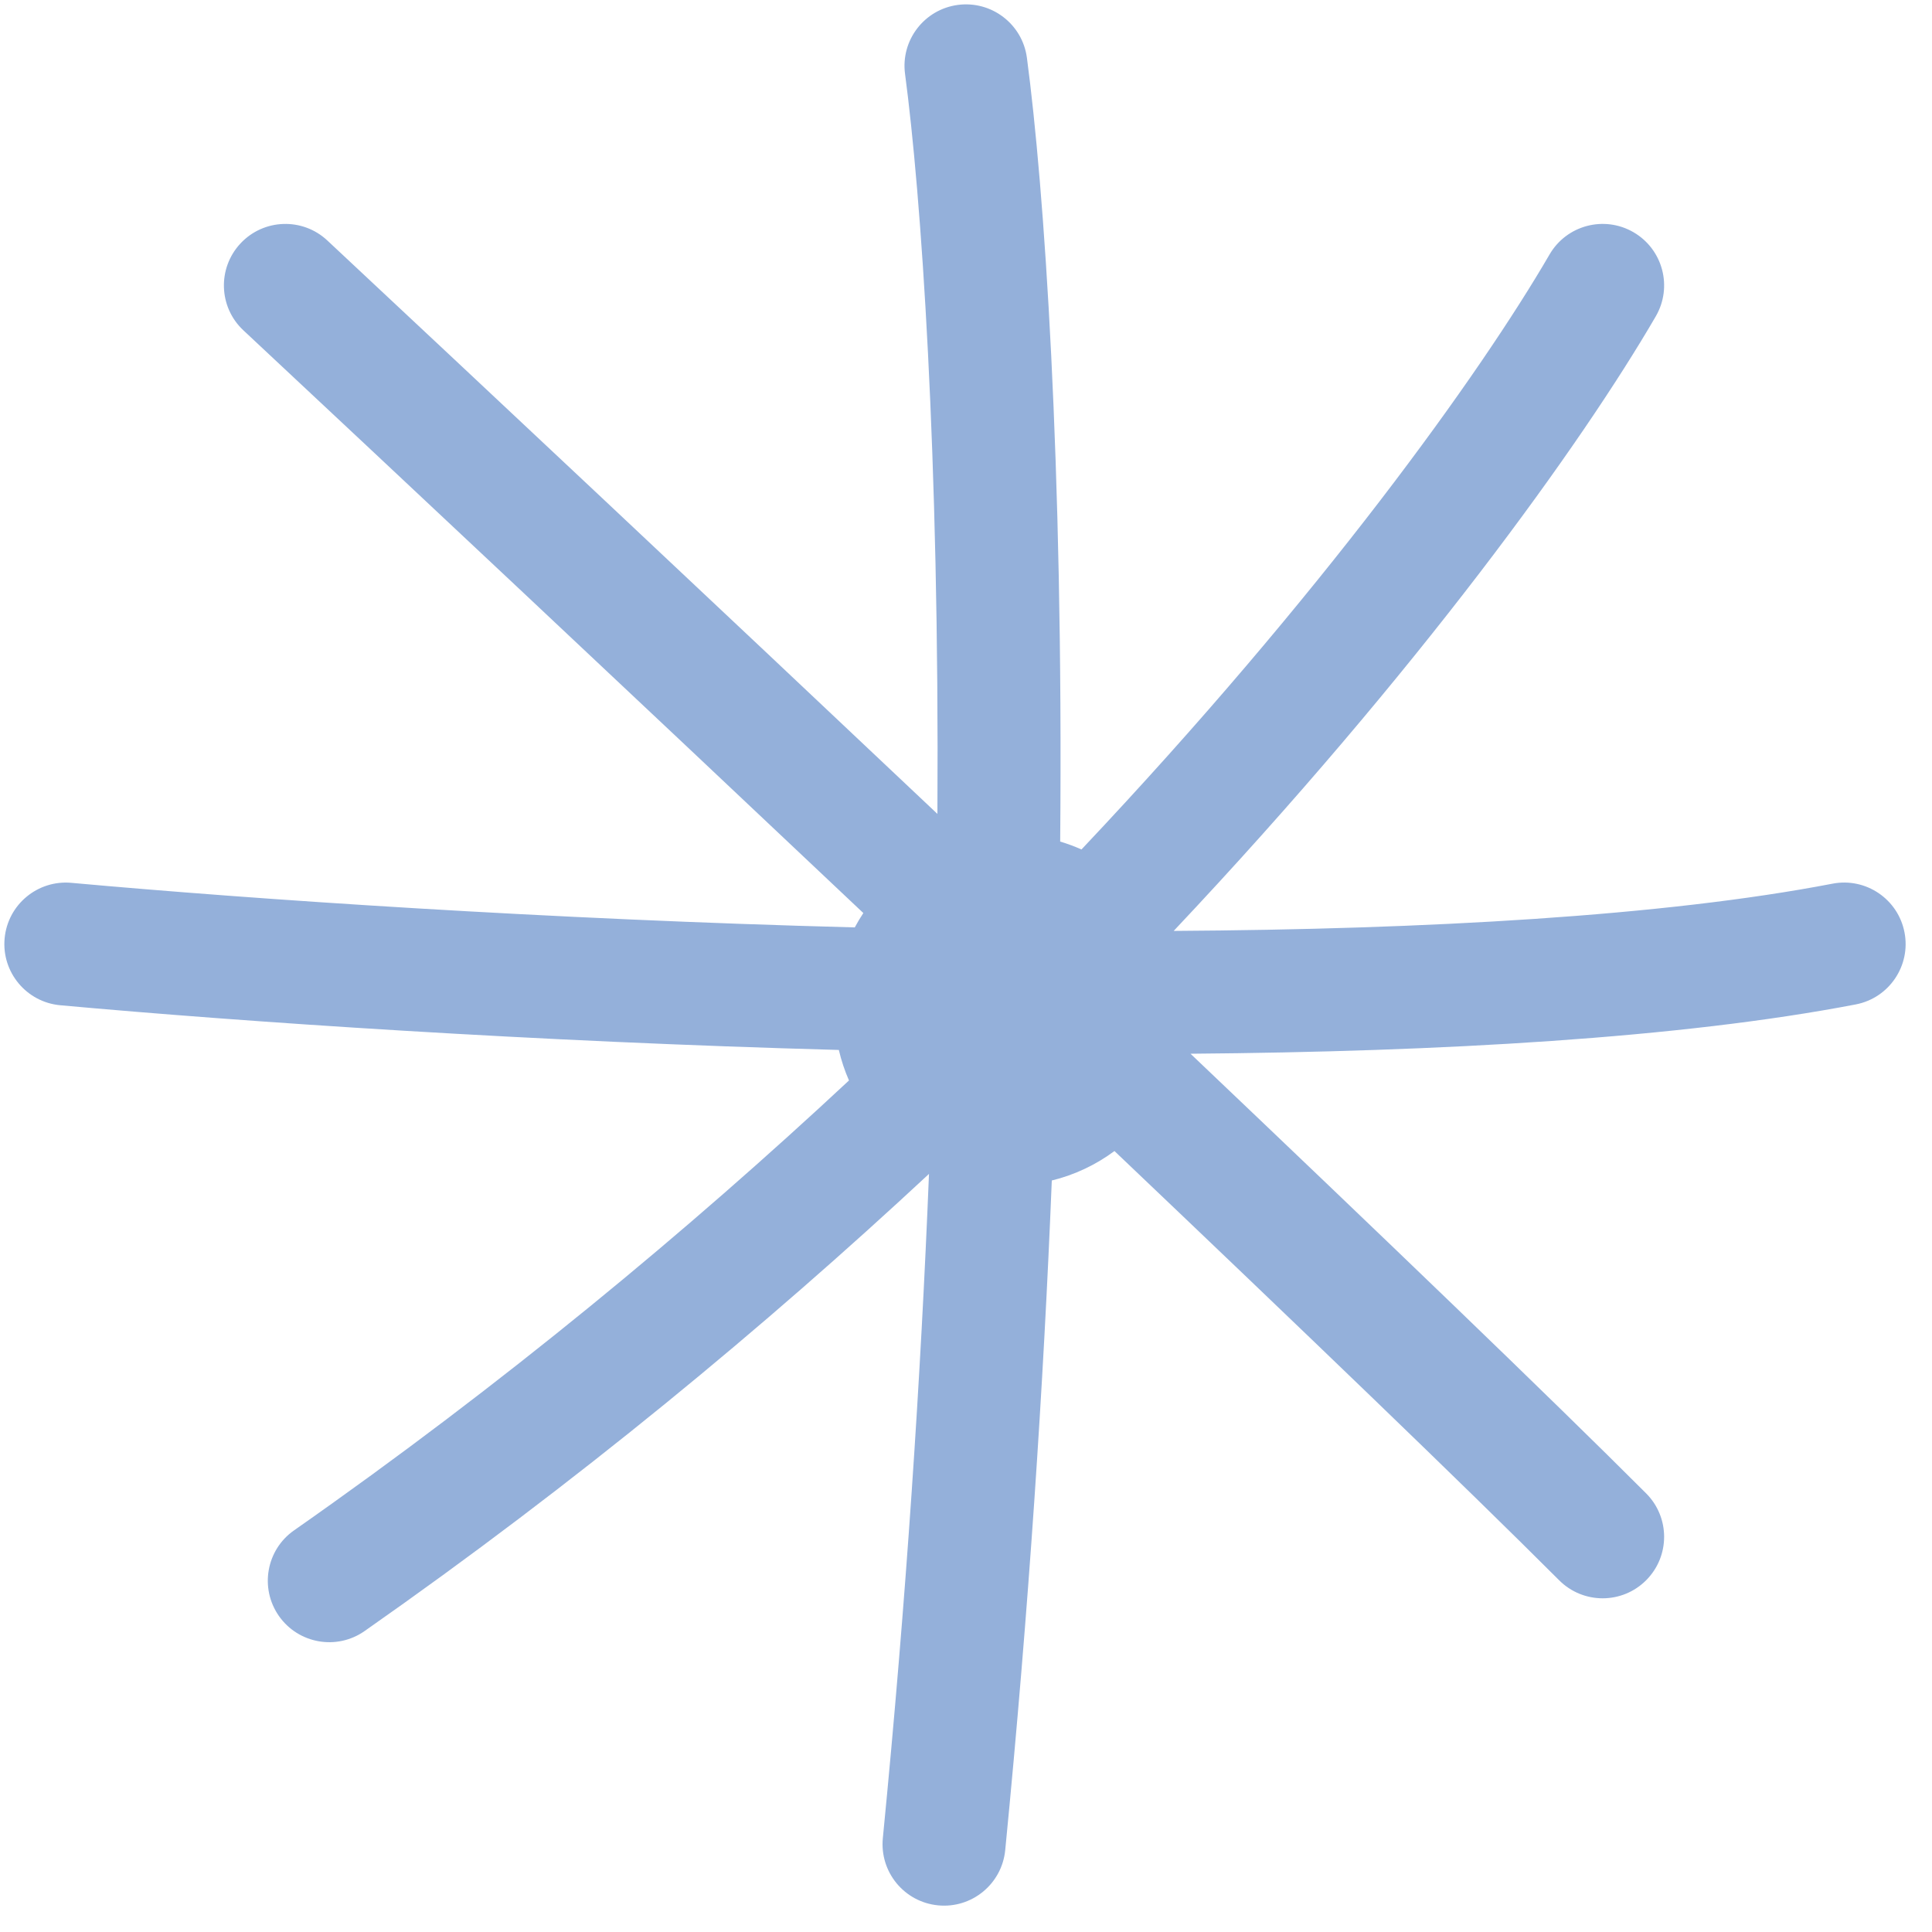 <svg width="44" height="44" viewBox="0 0 44 44" fill="none" xmlns="http://www.w3.org/2000/svg">
<path d="M23.387 1.315C23.285 0.549 22.581 0.01 21.814 0.112C21.048 0.214 20.509 0.919 20.612 1.685C20.975 4.413 21.397 10.31 21.349 18.536C16.105 13.581 10.874 8.673 7.455 5.477C6.891 4.949 6.005 4.979 5.477 5.544C4.949 6.109 4.978 6.995 5.543 7.523C9.02 10.773 14.351 15.775 19.662 20.794C19.592 20.899 19.527 21.009 19.467 21.121C12.482 20.938 5.813 20.486 1.626 20.106C0.856 20.036 0.175 20.603 0.105 21.373C0.035 22.143 0.603 22.824 1.373 22.894C5.554 23.274 12.157 23.723 19.104 23.912C19.16 24.153 19.238 24.385 19.335 24.607C15.68 28.015 11.459 31.52 6.697 34.853C6.063 35.296 5.909 36.169 6.352 36.803C6.796 37.436 7.669 37.59 8.302 37.147C13.135 33.764 17.429 30.205 21.157 26.735C20.972 31.332 20.641 36.405 20.106 41.863C20.031 42.633 20.593 43.318 21.363 43.393C22.132 43.469 22.817 42.906 22.893 42.137C23.431 36.643 23.766 31.528 23.954 26.885C24.477 26.757 24.961 26.526 25.381 26.214C29.631 30.257 33.381 33.861 35.509 35.99C36.056 36.537 36.943 36.537 37.489 35.99C38.036 35.443 38.036 34.557 37.489 34.01C35.311 31.831 31.459 28.131 27.113 23.998C32.816 23.952 38.266 23.644 42.264 22.875C43.023 22.729 43.52 21.995 43.374 21.236C43.228 20.476 42.494 19.979 41.735 20.125C37.885 20.866 32.484 21.165 26.73 21.201C32.328 15.262 36.04 10.079 37.71 7.203C38.098 6.534 37.871 5.678 37.202 5.289C36.534 4.901 35.677 5.128 35.289 5.797C33.72 8.498 30.115 13.536 24.63 19.346C24.473 19.276 24.311 19.216 24.145 19.166C24.219 10.506 23.779 4.254 23.387 1.315Z" fill="#94B0DA"/>
</svg>
